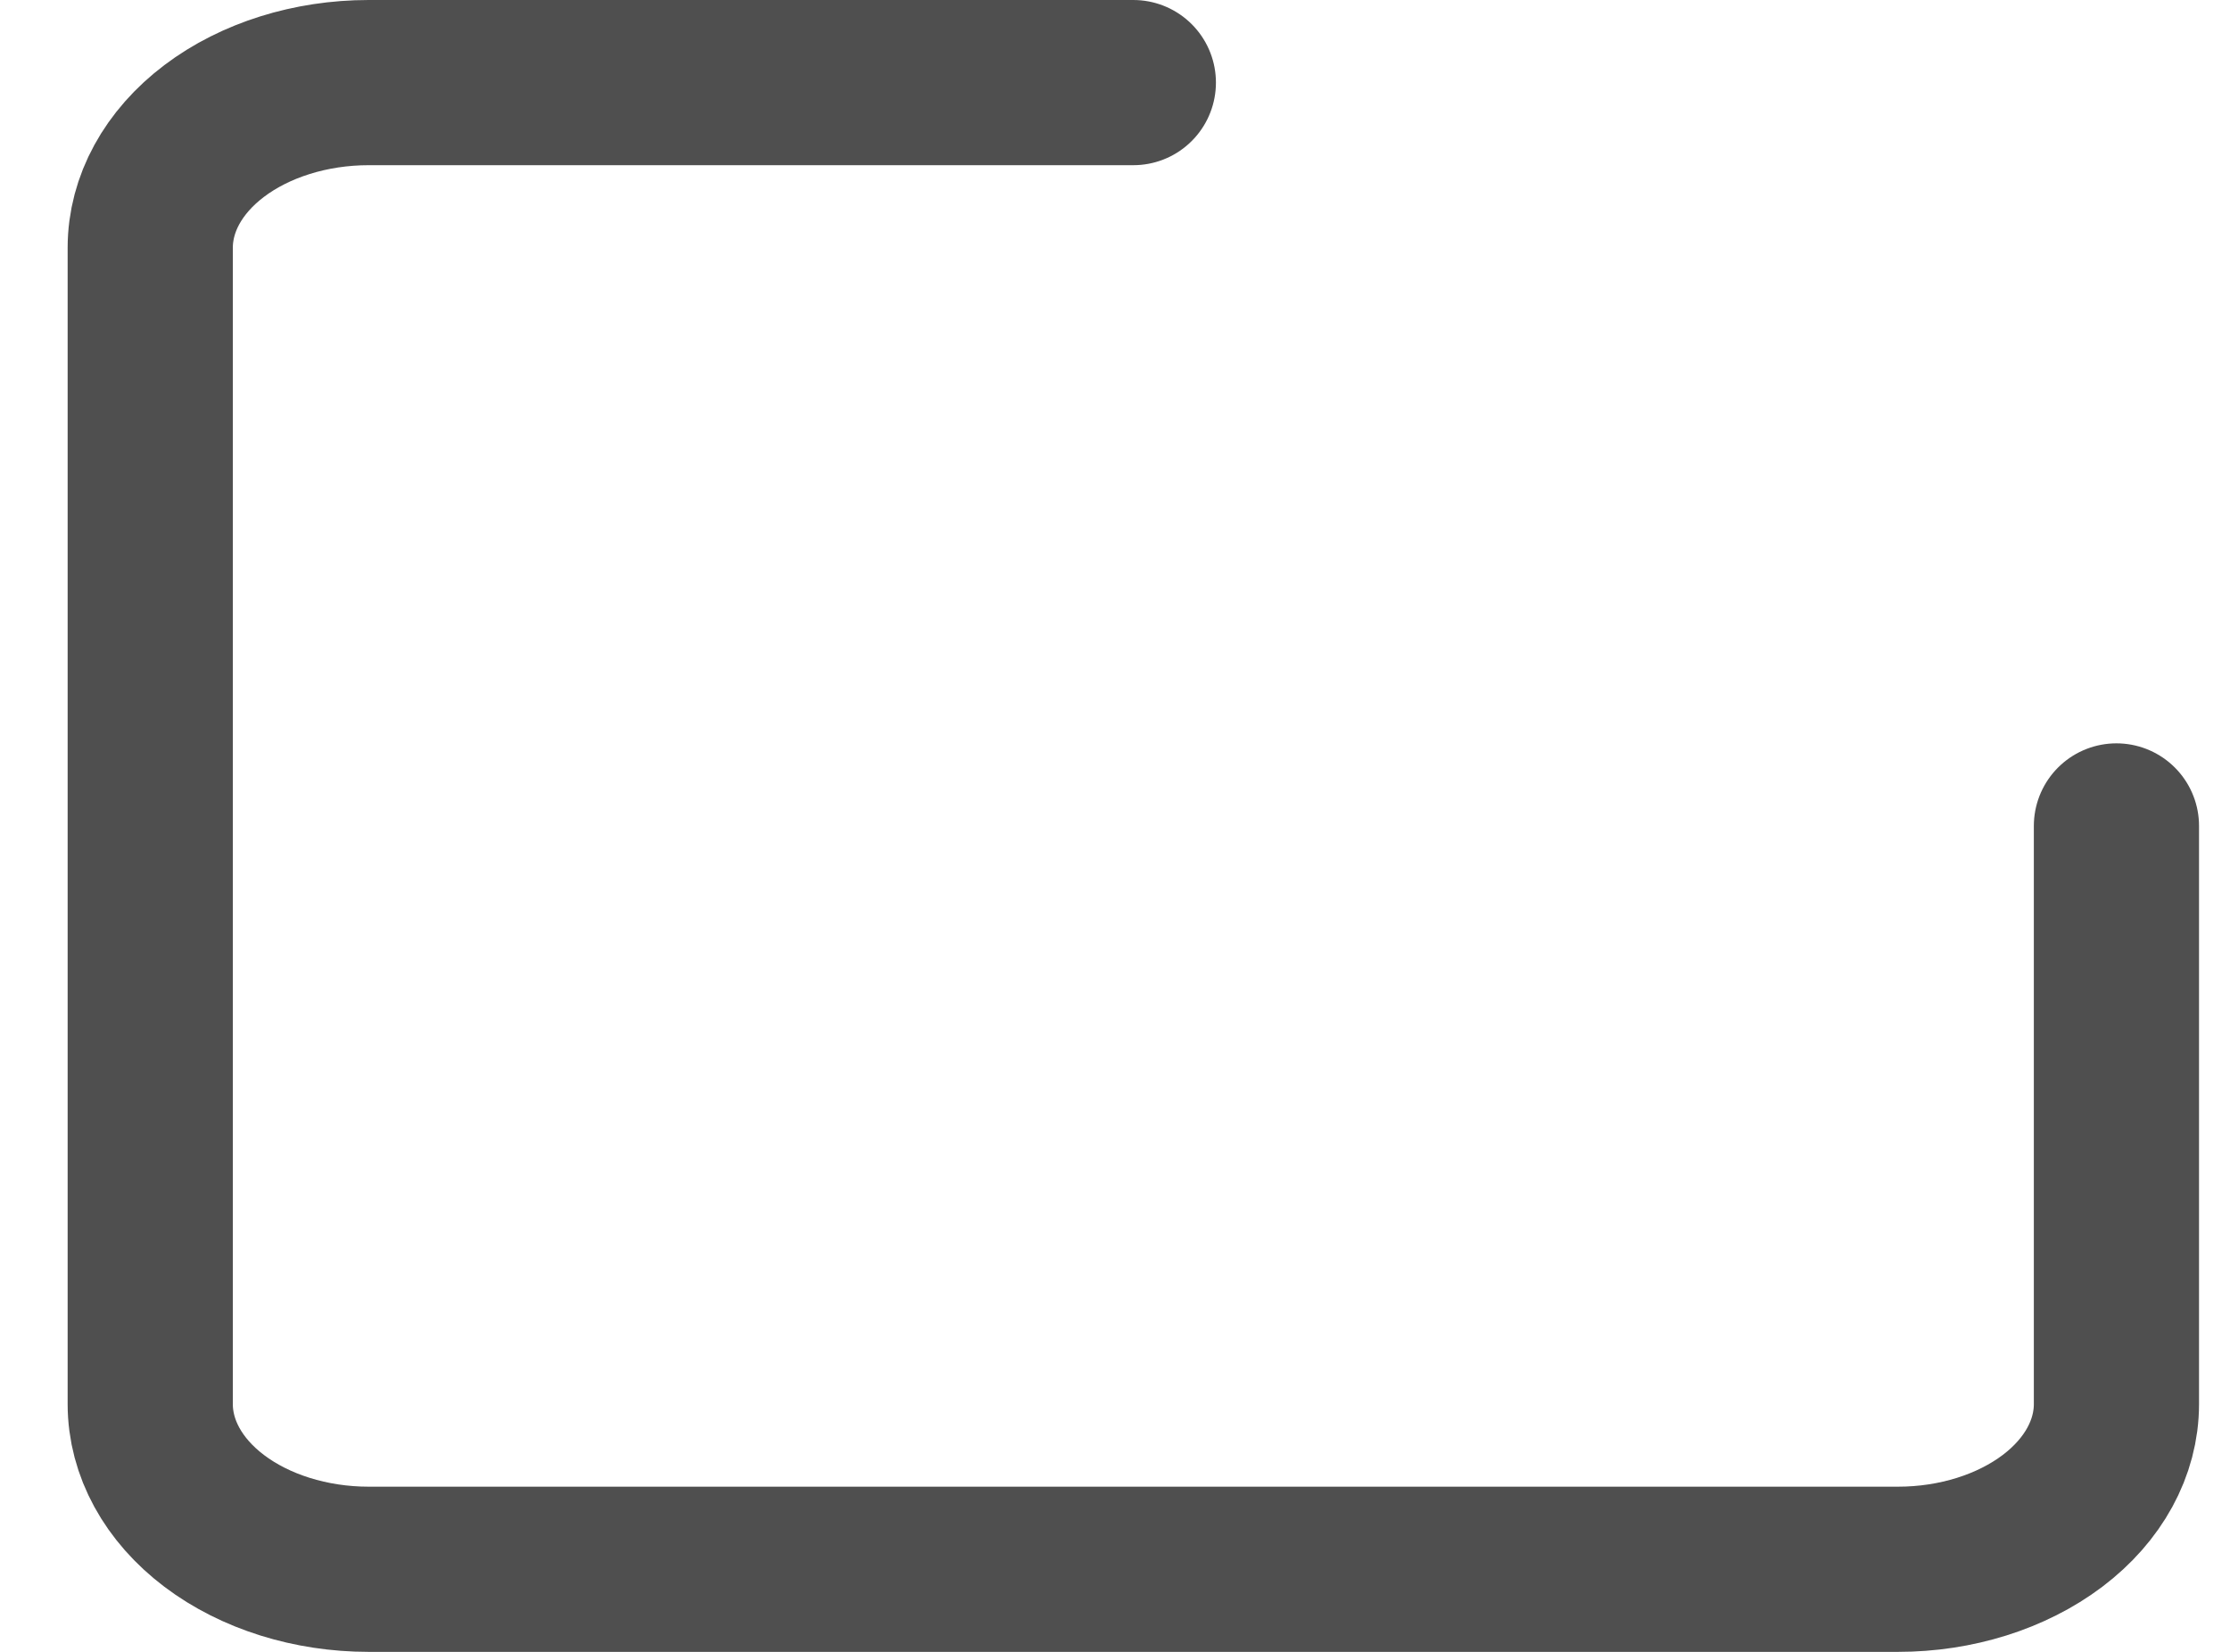 <svg width="27" height="20" viewBox="0 0 27 20" fill="none" xmlns="http://www.w3.org/2000/svg">
<path d="M13.722 1H4.464C3.762 1 3.089 1.211 2.593 1.586C2.097 1.961 1.819 2.47 1.819 3V17C1.819 17.53 2.097 18.039 2.593 18.414C3.089 18.789 3.762 19 4.464 19H22.98C23.682 19 24.354 18.789 24.851 18.414C25.347 18.039 25.625 17.53 25.625 17V10" stroke="black" stroke-opacity="0.69" stroke-width="2" stroke-linecap="round" stroke-linejoin="round"/>
</svg>
